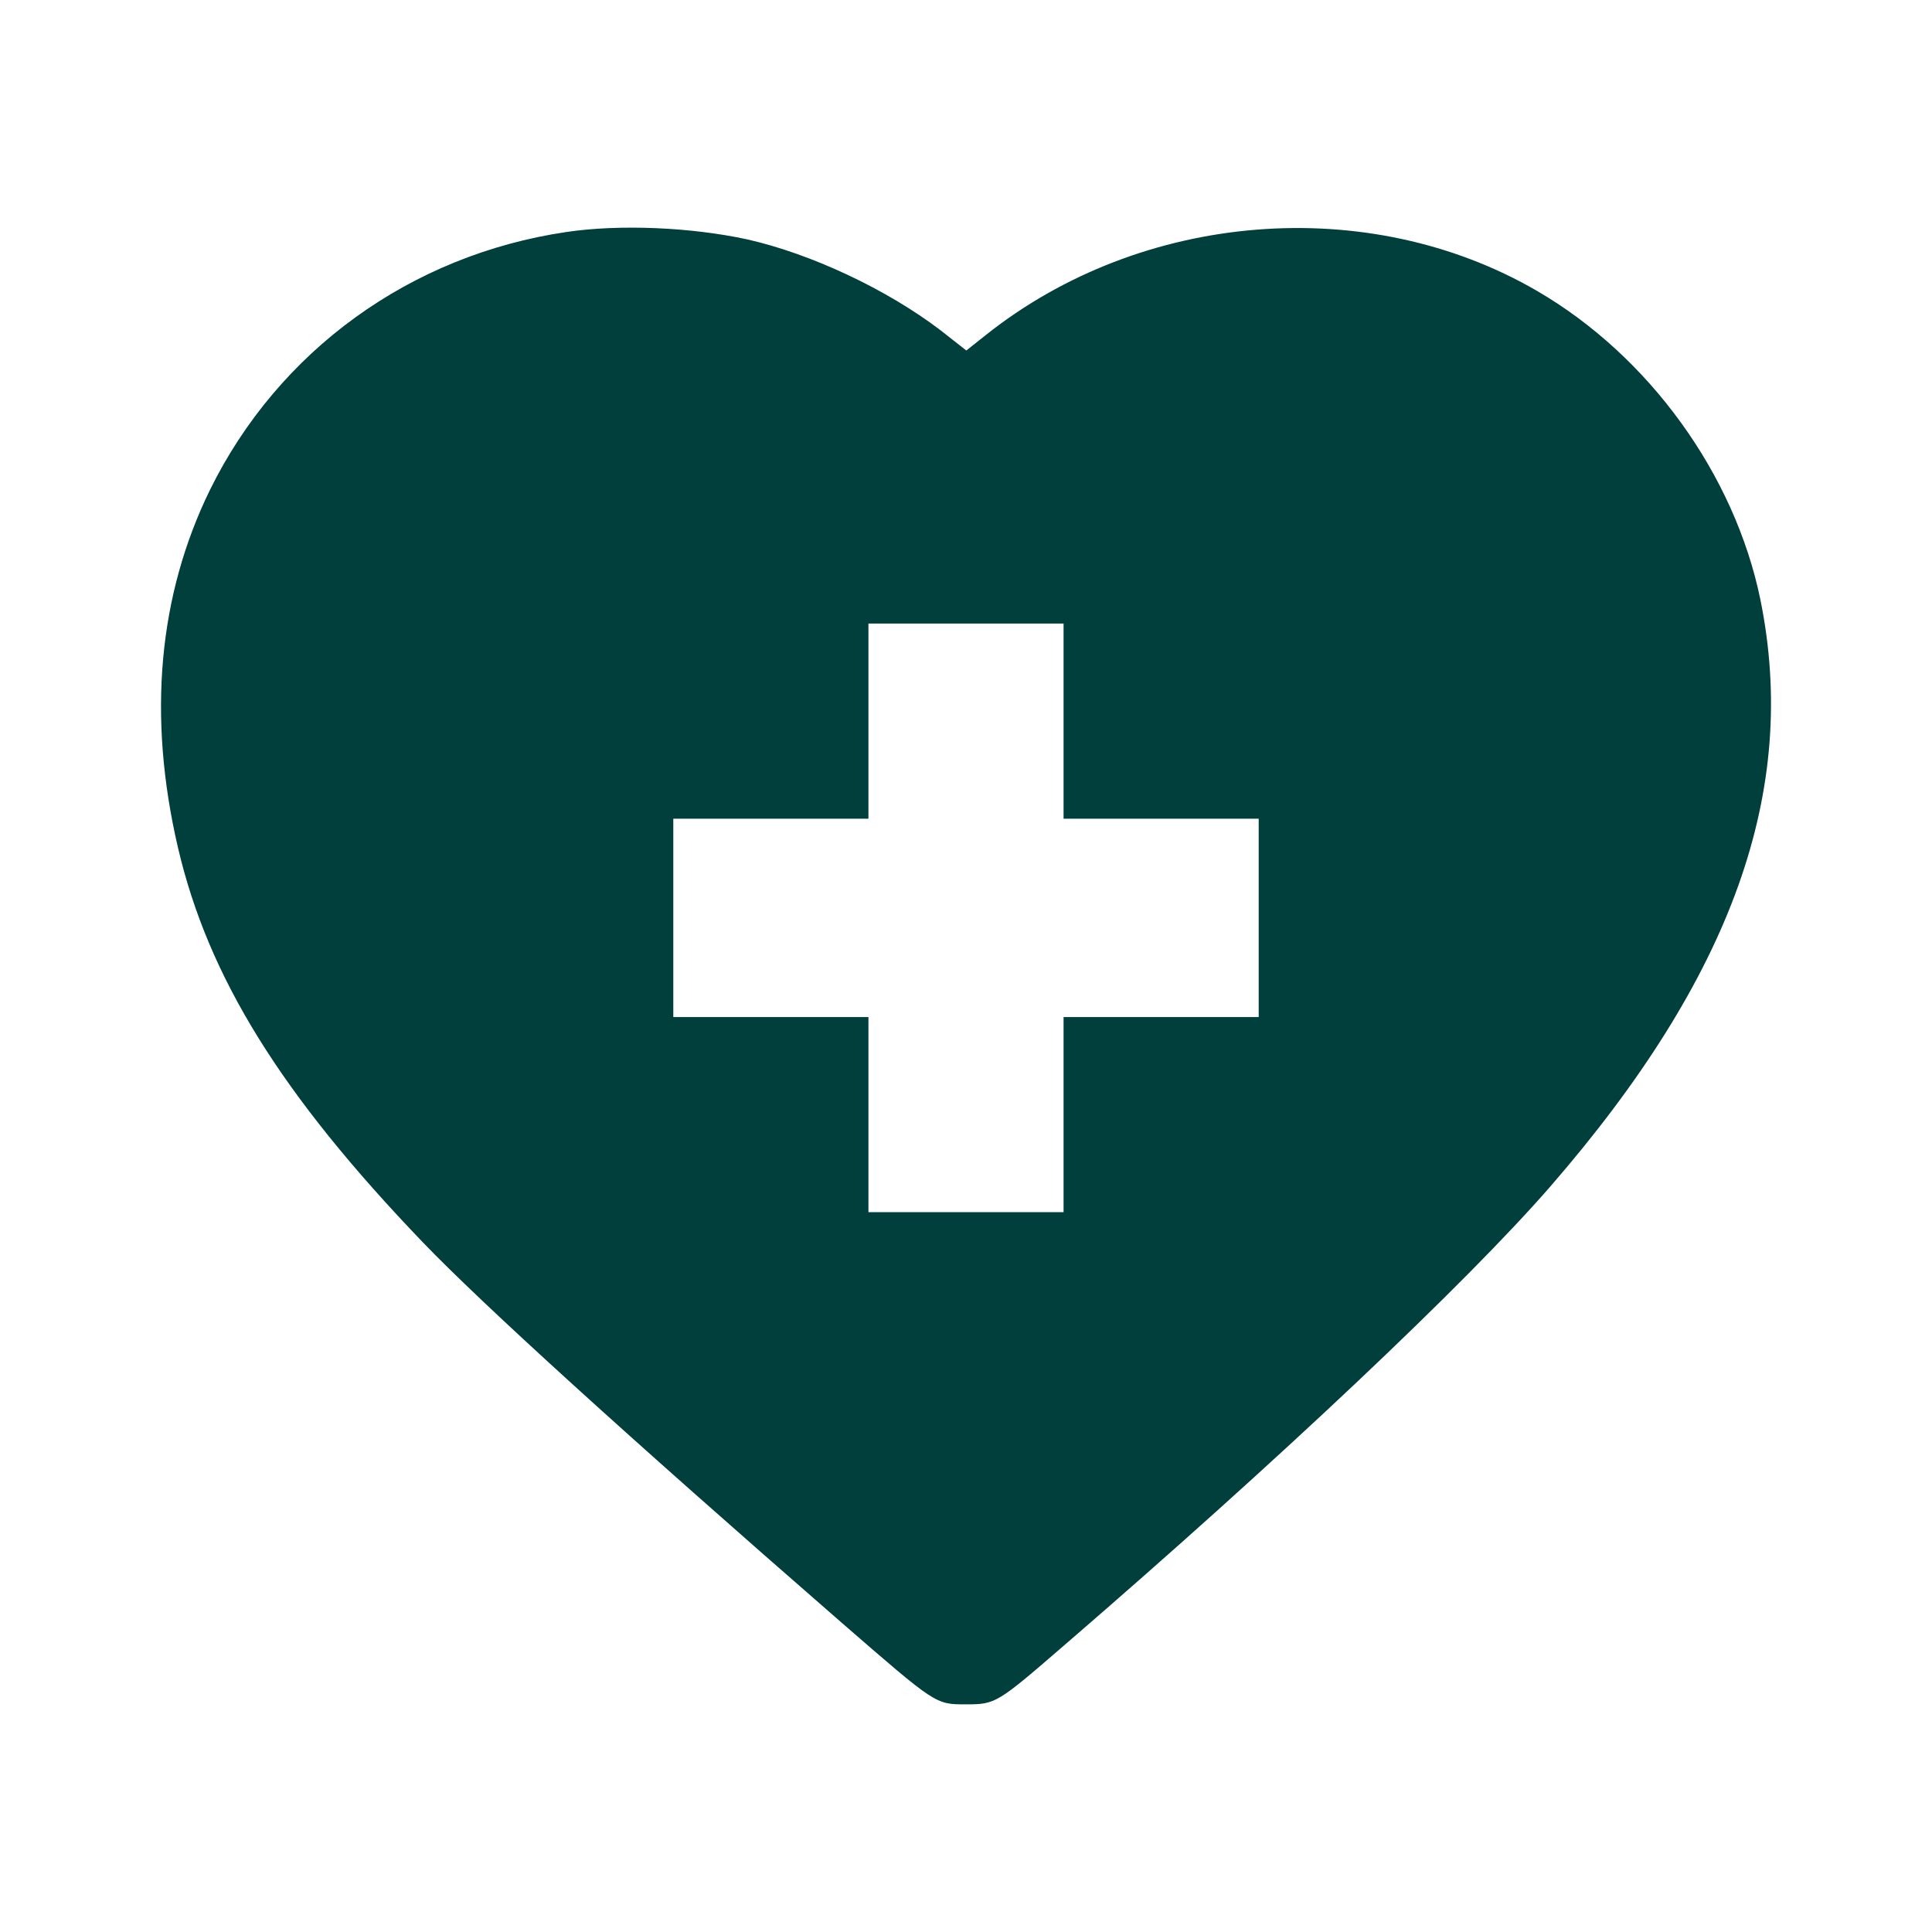 <svg width="24" height="24" viewBox="0 0 24 24" fill="none" xmlns="http://www.w3.org/2000/svg">
<g clip-path="url(#clip0_144_315)">
<path d="M7.036 2.882C5.098 3.168 3.46 4.356 2.608 6.086C1.968 7.396 1.83 8.892 2.21 10.526C2.586 12.14 3.492 13.598 5.254 15.434C5.978 16.188 7.786 17.834 10.444 20.148C11.632 21.18 11.62 21.172 12 21.172C12.368 21.172 12.386 21.16 13.216 20.442C15.89 18.136 18.218 15.936 19.258 14.74C21.52 12.134 22.35 9.82 21.868 7.448C21.548 5.892 20.484 4.422 19.094 3.614C16.996 2.394 14.182 2.622 12.246 4.162L12.004 4.354L11.68 4.1C11.012 3.592 10.078 3.154 9.284 2.974C8.584 2.822 7.696 2.784 7.036 2.882ZM13.212 8.958V10.17H14.424H15.636V11.402V12.634H14.424H13.212V13.846V15.058H12H10.788V13.846V12.634H9.576H8.364V11.402V10.17H9.576H10.788V8.958V7.746H12H13.212V8.958Z" fill="#003F3B"/>
</g>
<defs>
<clipPath id="clip0_144_315">
<rect width="24" height="24" fill="white"/>
</clipPath>
</defs>
</svg>
